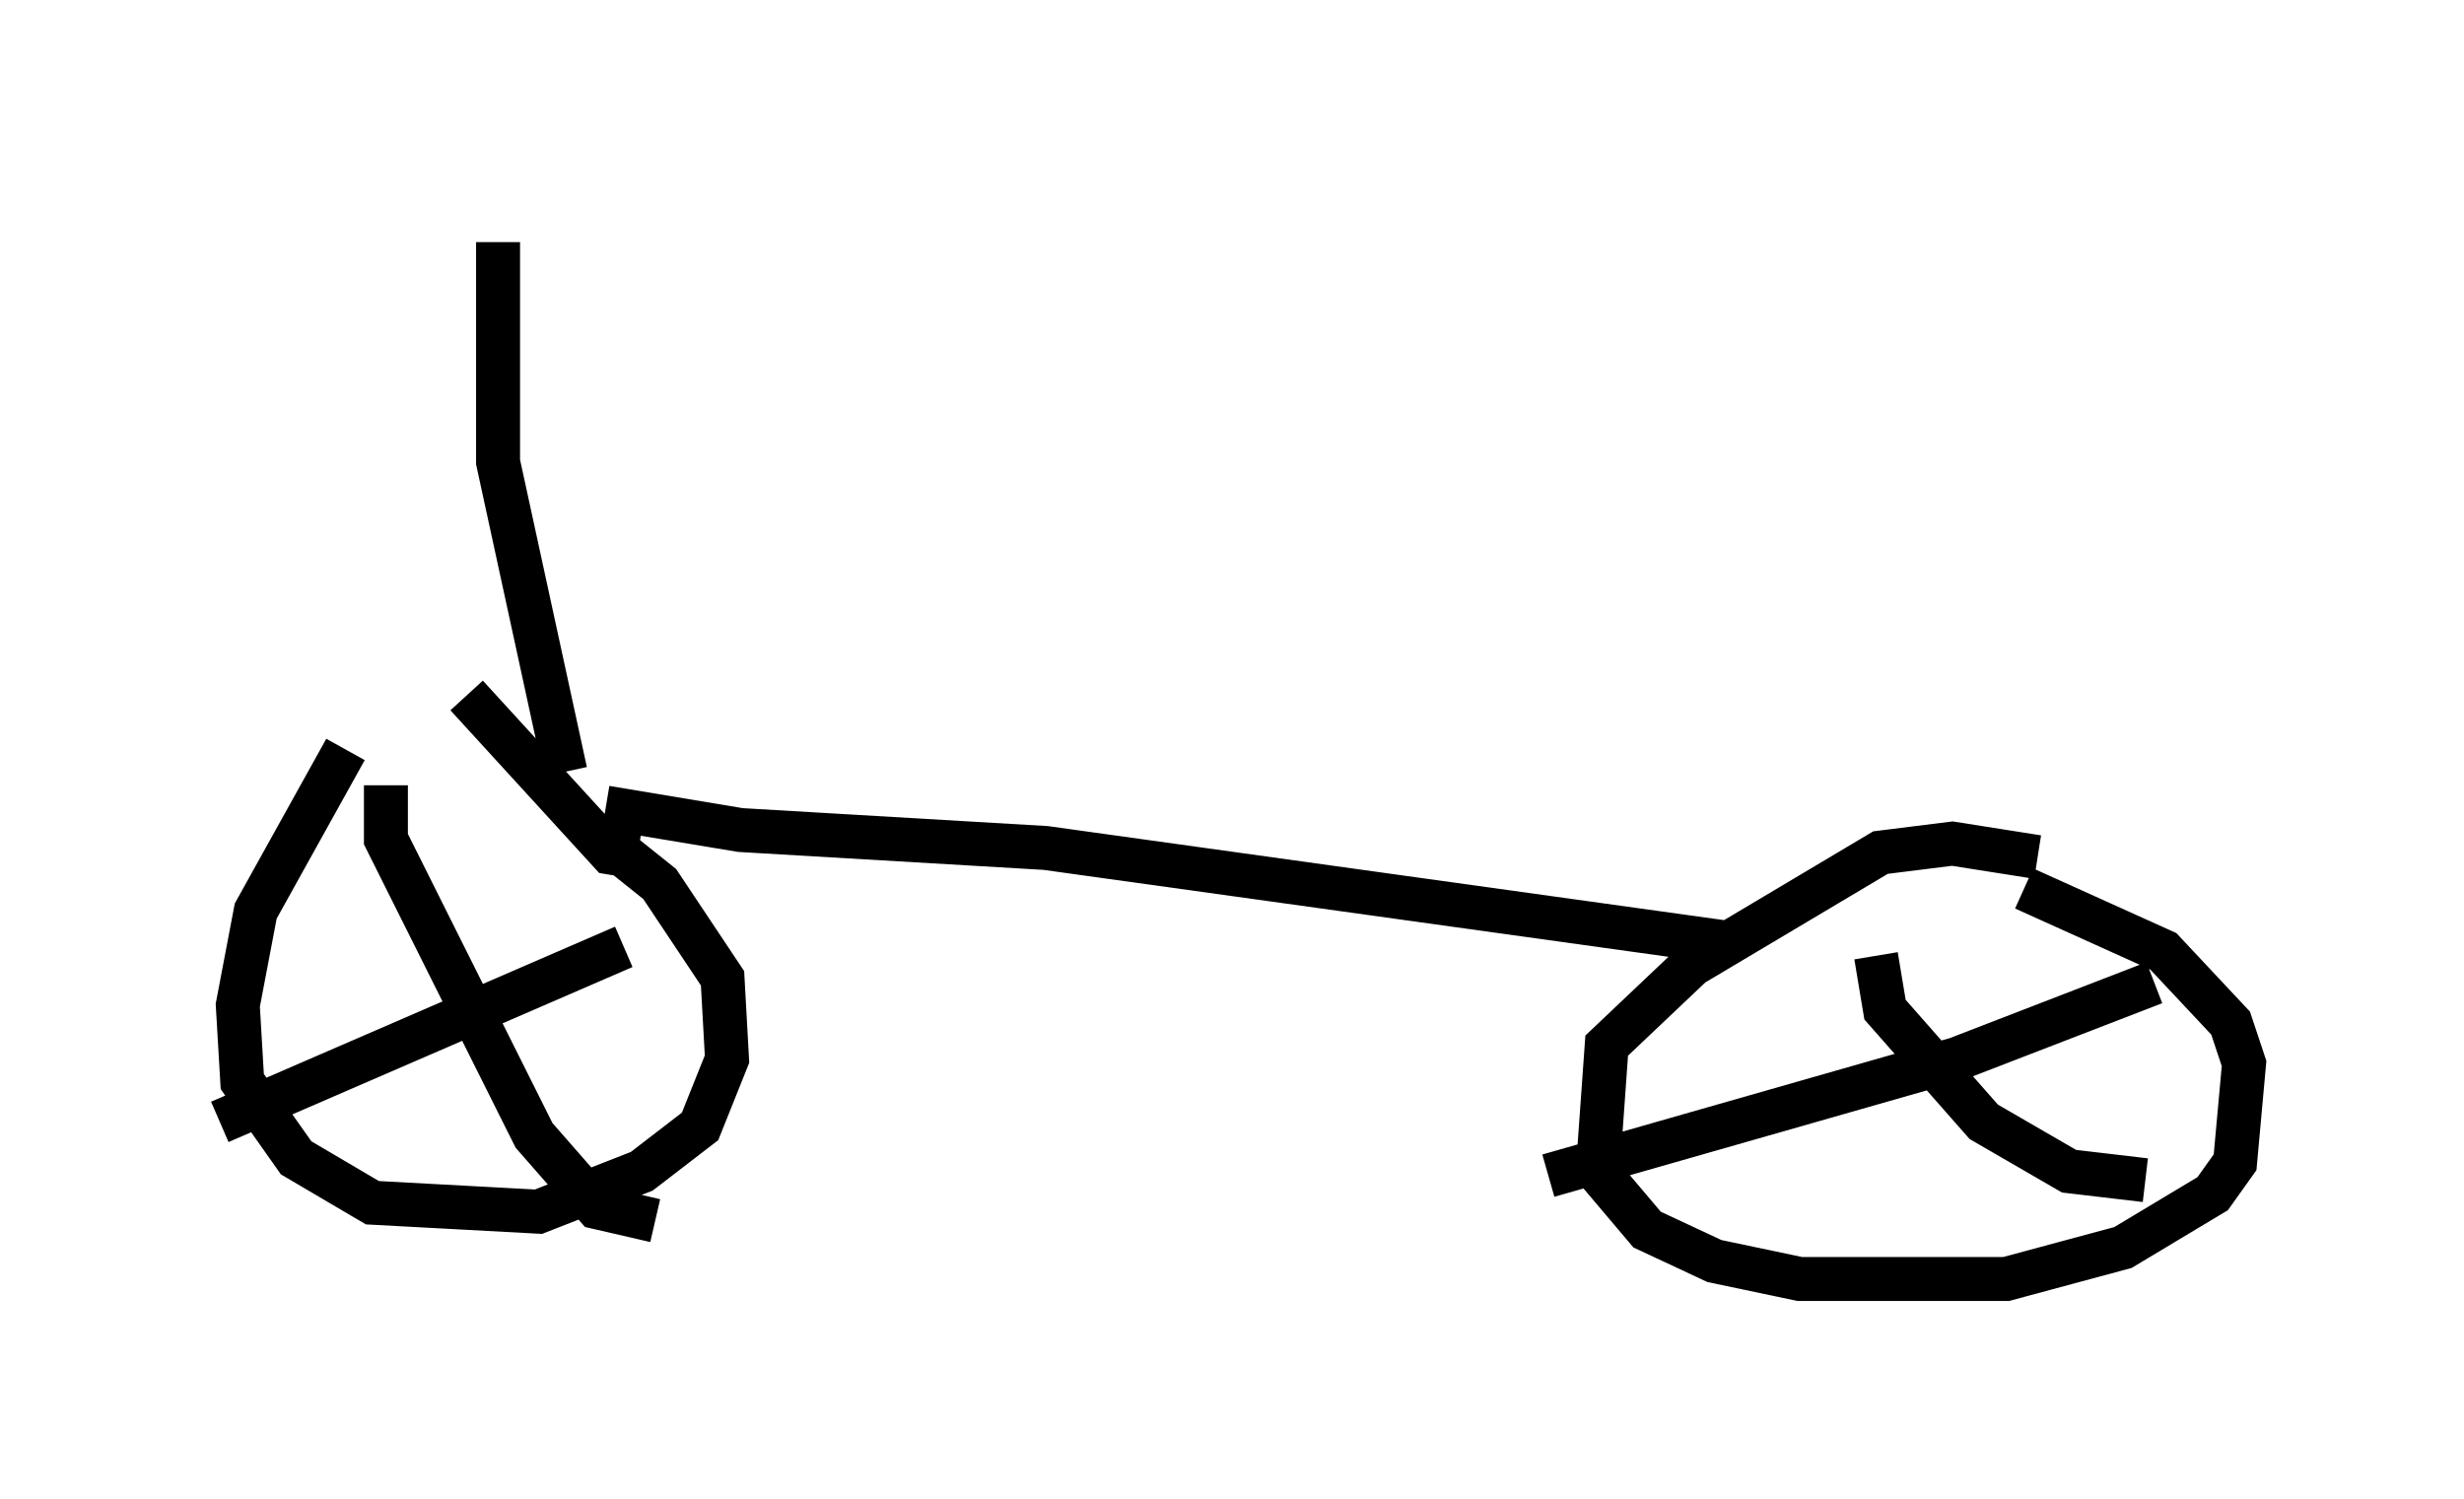 <?xml version="1.0" encoding="utf-8" ?>
<svg baseProfile="full" height="34.092" version="1.1" width="56.04" xmlns="http://www.w3.org/2000/svg" xmlns:ev="http://www.w3.org/2001/xml-events" xmlns:xlink="http://www.w3.org/1999/xlink"><defs /><rect fill="white" height="34.092" width="56.04" x="0" y="0" /><path d="M9.9, 15.617 m-2.042, 1.429 l-2.042, 3.675 -0.408, 2.144 l0.102, 1.735 1.225, 1.735 l1.735, 1.021 3.777, 0.204 l2.348, -0.919 1.327, -1.021 l0.613, -1.531 -0.102, -1.838 l-1.429, -2.144 -1.531, -1.225 m-4.696, -1.021 l0.0, 1.225 3.369, 6.738 l1.429, 1.633 1.327, 0.306 m-0.715, -6.227 l-9.188, 3.981 m41.344, -6.023 l-1.94, -0.306 -1.633, 0.204 l-4.288, 2.552 -1.94, 1.838 l-0.204, 2.858 1.123, 1.327 l1.531, 0.715 1.94, 0.408 l4.696, 0.0 2.654, -0.715 l2.042, -1.225 0.51, -0.715 l0.204, -2.246 -0.306, -0.919 l-1.531, -1.633 -3.165, -1.429 m-35.423, -4.39 l3.267, 3.573 0.613, 0.102 m28.175, 2.246 l0.204, 1.225 2.246, 2.552 l1.94, 1.123 1.735, 0.204 m0.204, -4.492 l-4.492, 1.735 -9.29, 2.654 m-21.438, -8.371 l3.063, 0.51 6.942, 0.408 l15.415, 2.144 m-26.338, -3.879 l-1.531, -7.044 0.0, -5.002 m-4.185, -0.51 " fill="none" stroke="black" stroke-width="1" /></svg>
